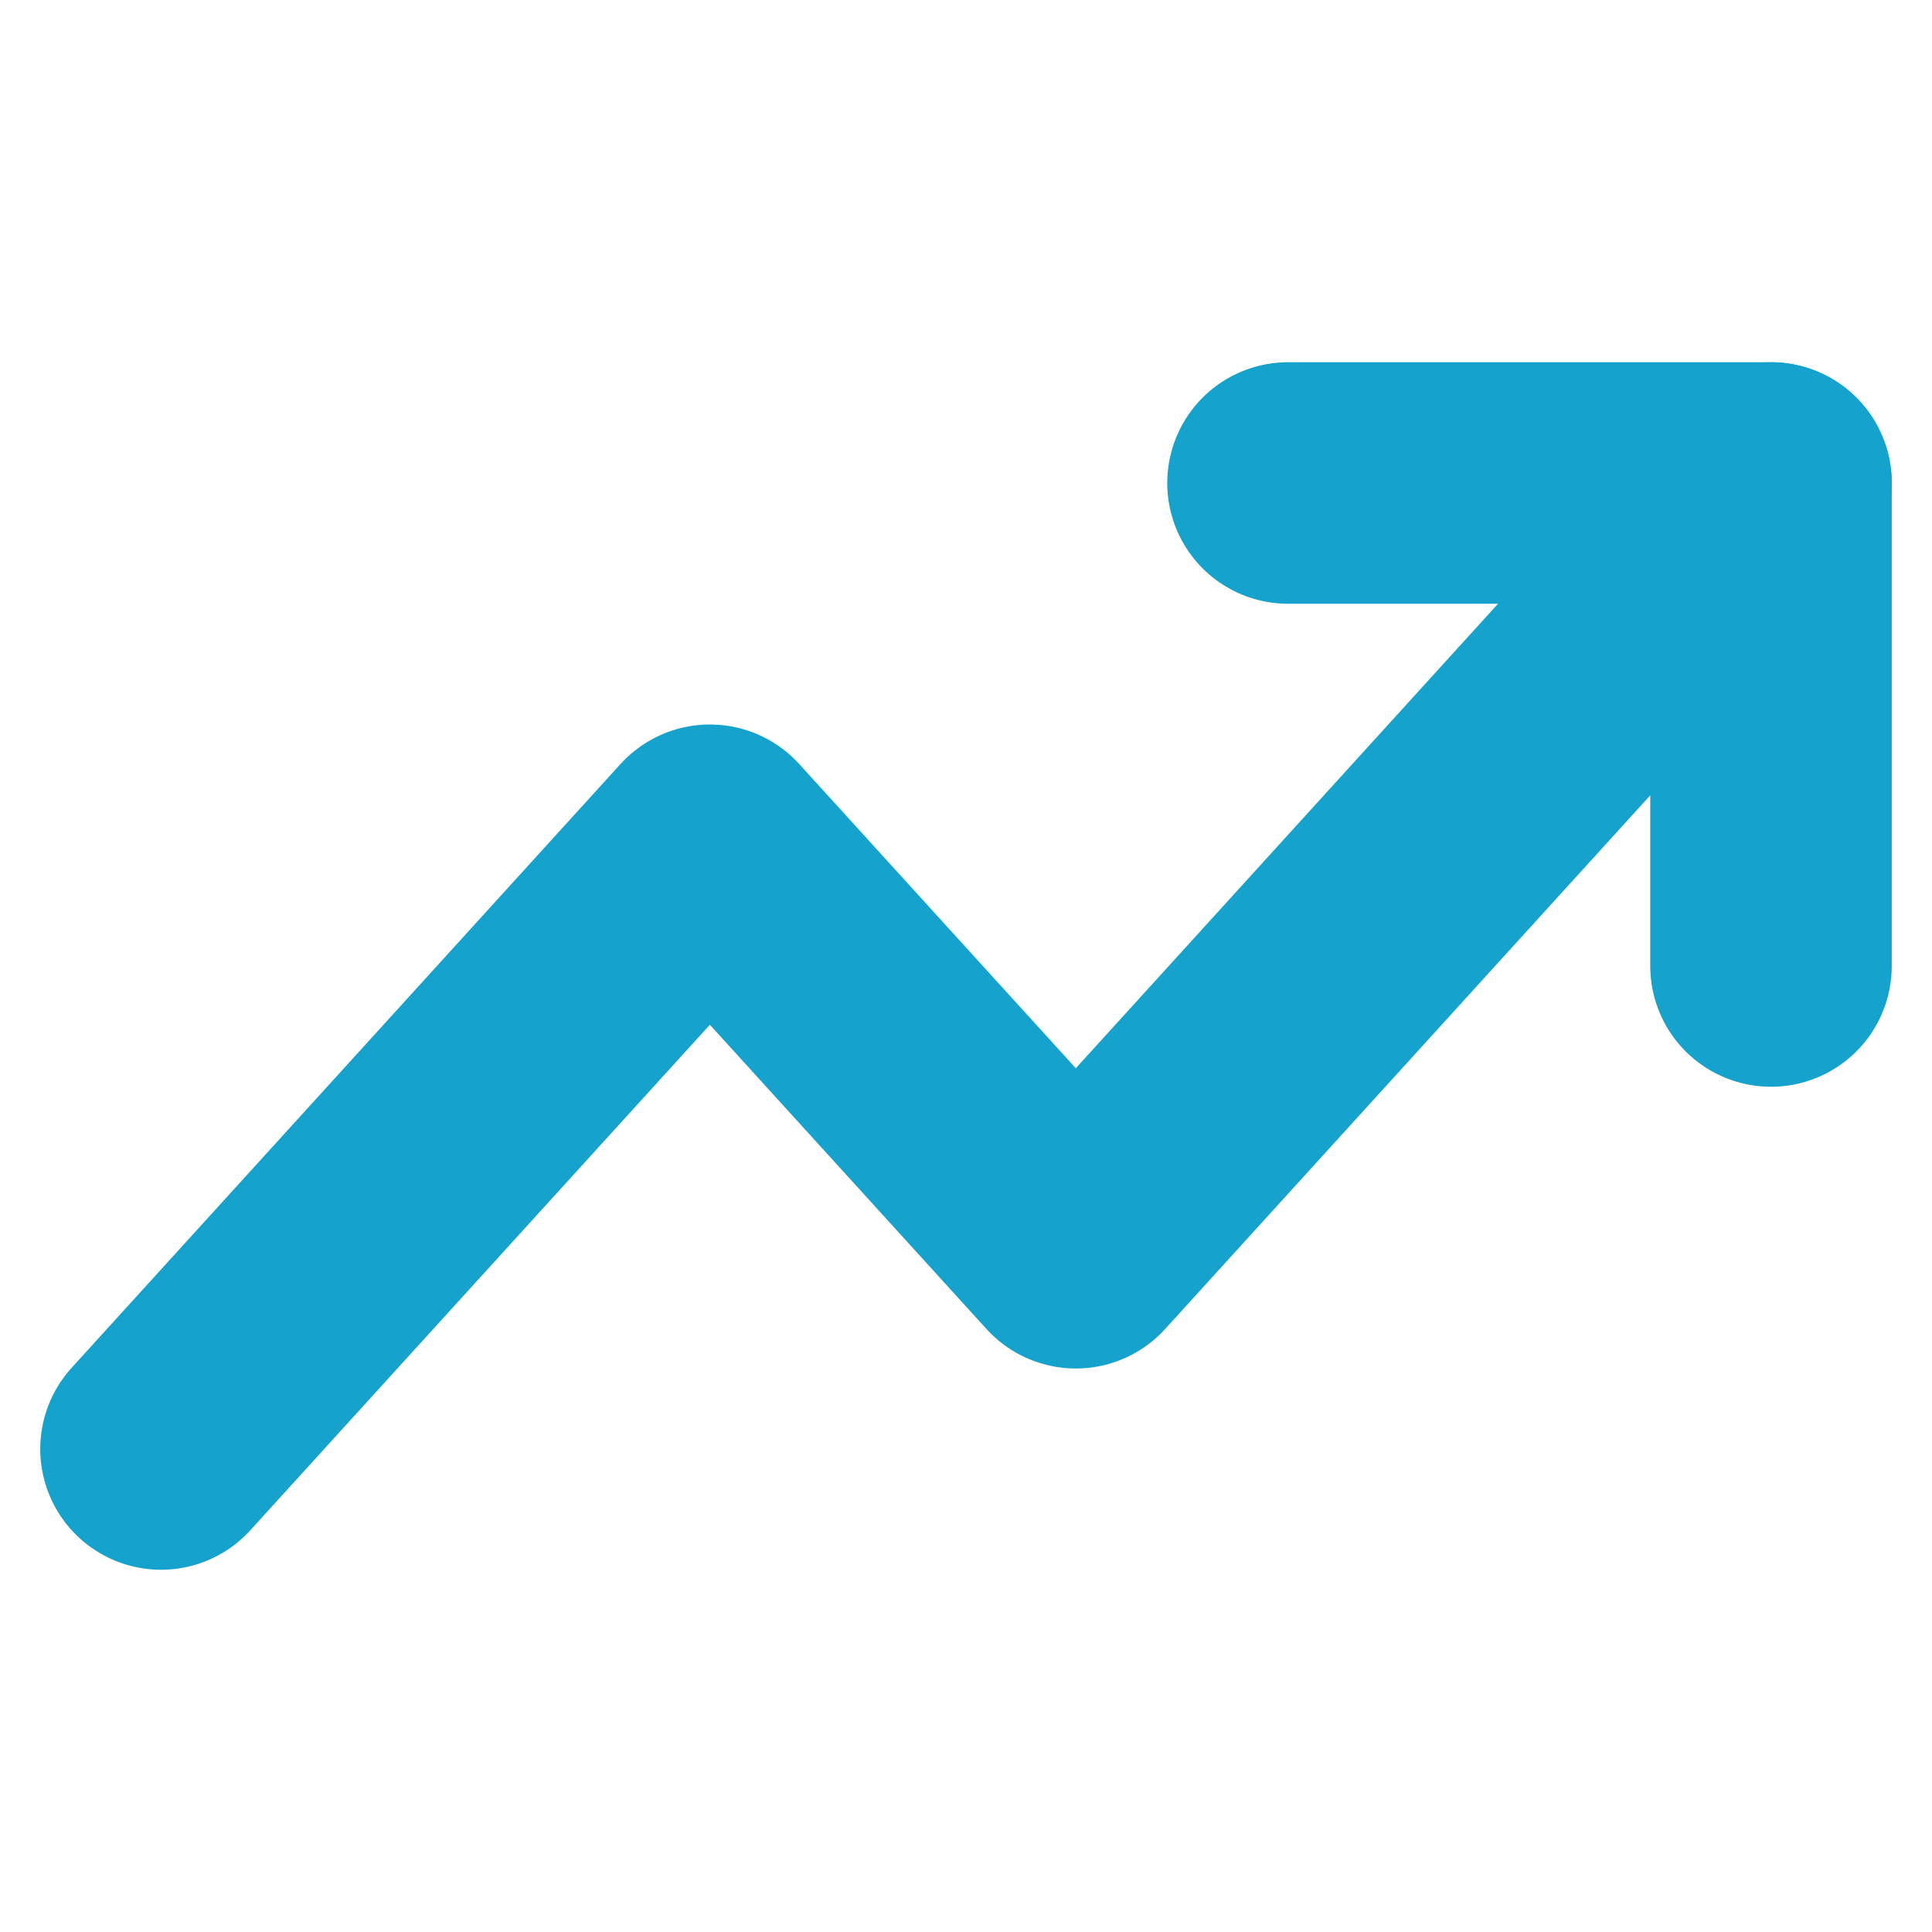 <svg width="12" height="12" viewBox="0 0 12 12" fill="none" xmlns="http://www.w3.org/2000/svg">
<path d="M11 3L6.682 7.75L4.409 5.25L1 9" stroke="#15A3CE" stroke-width="1.5" stroke-linecap="round" stroke-linejoin="round"/>
<path d="M8 3H11V6" stroke="#15A3CE" stroke-width="1.5" stroke-linecap="round" stroke-linejoin="round"/>
</svg>
